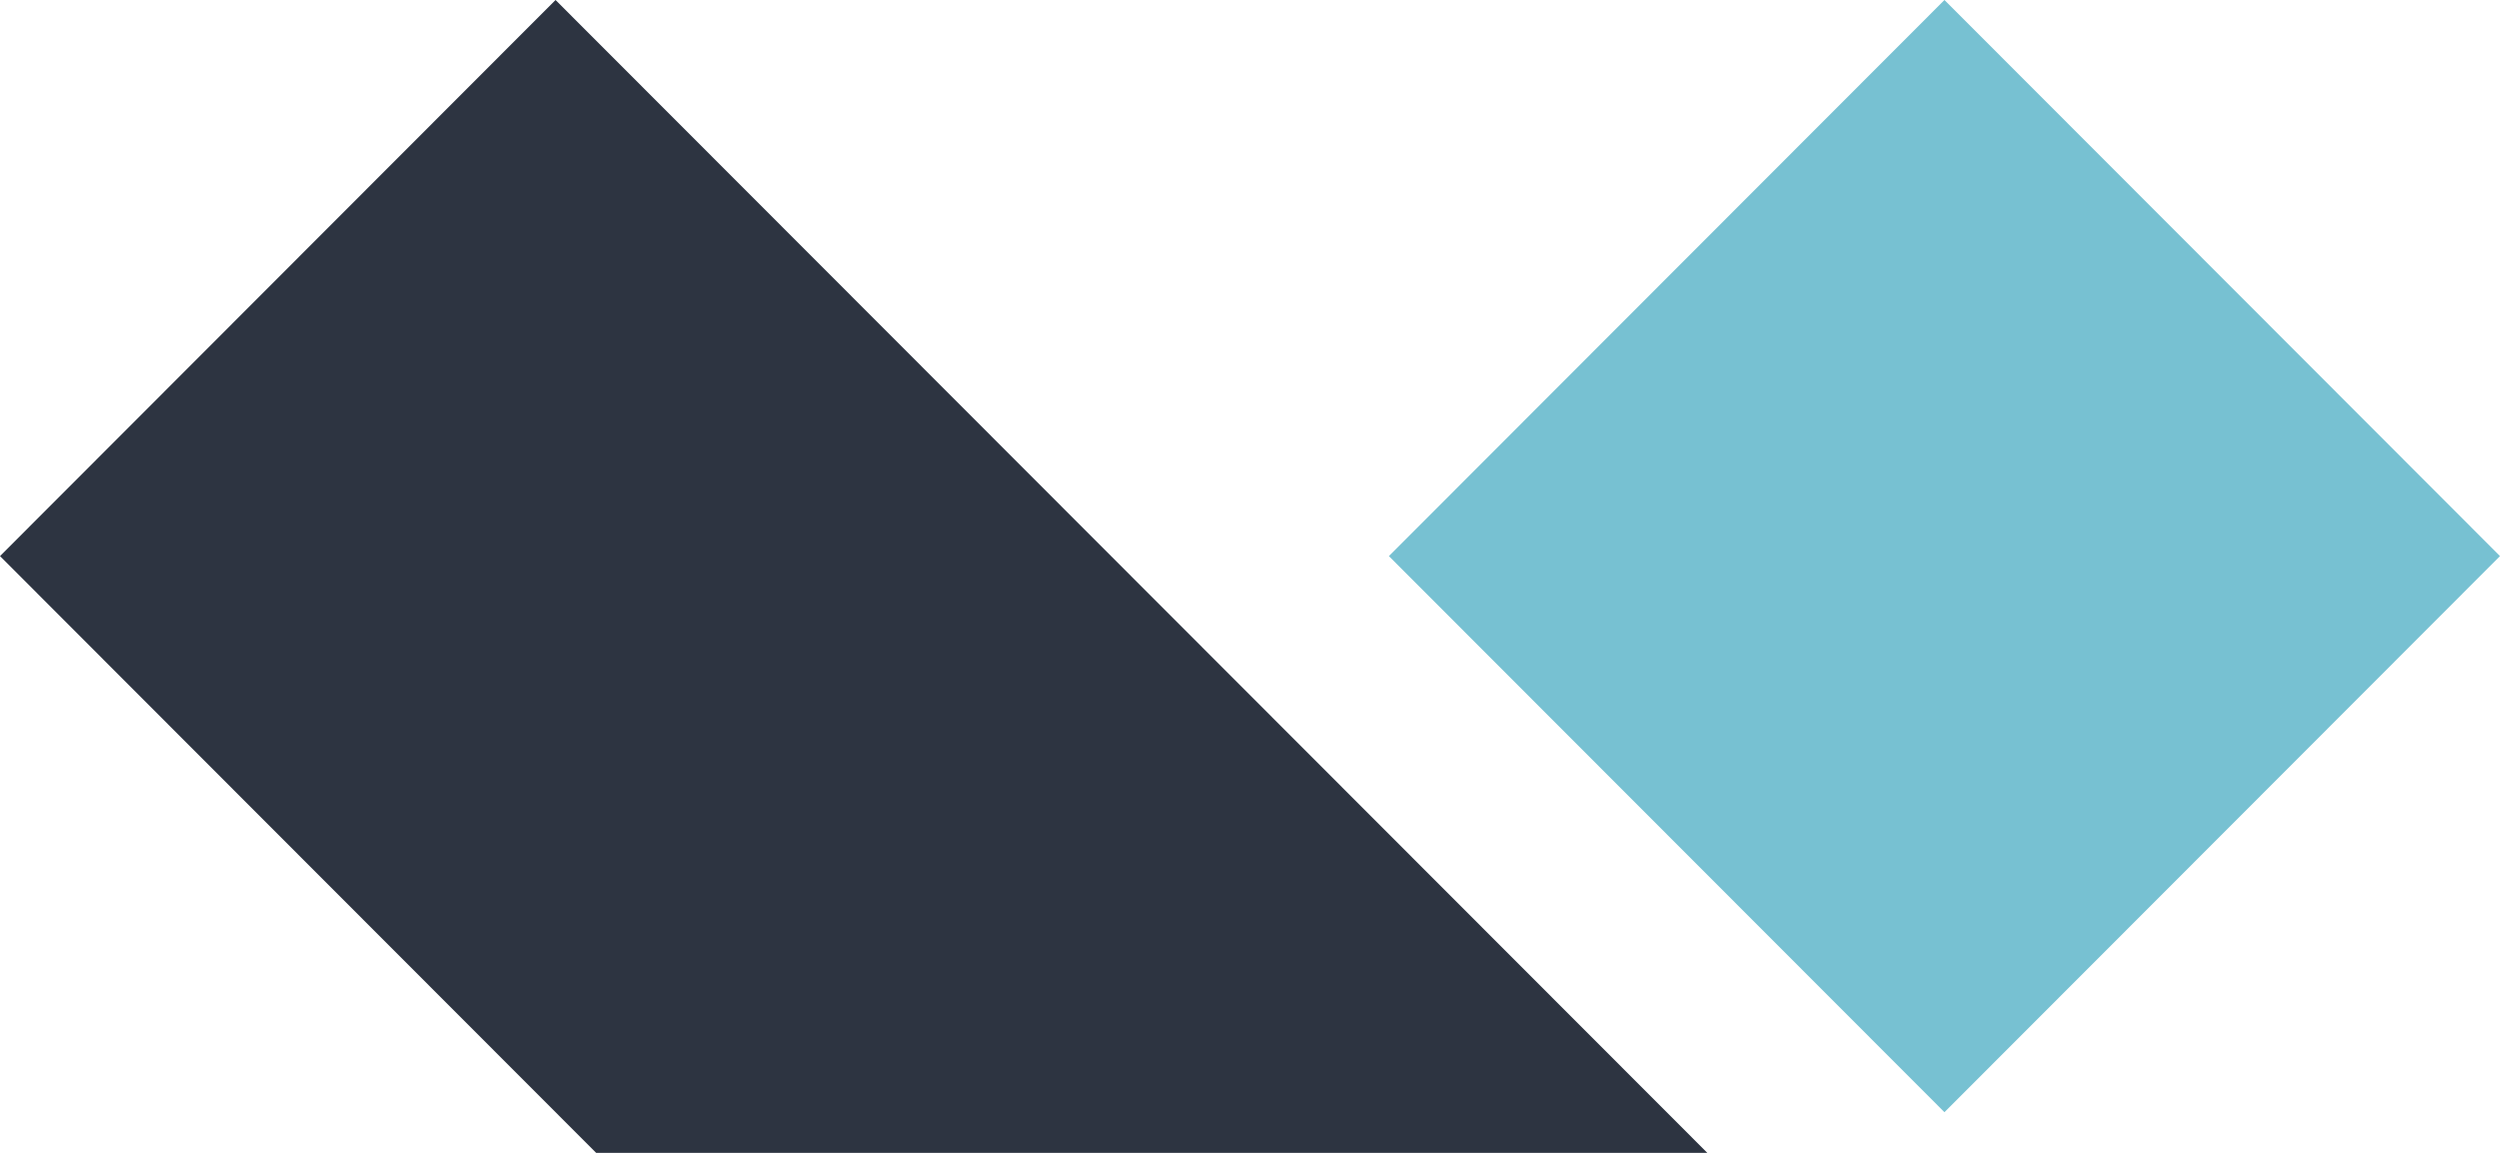 <svg width="41" height="19" viewBox="0 0 41 19" fill="none" xmlns="http://www.w3.org/2000/svg">
<g clip-path="url(#clip0_15_287)">
<path d="M31.889 0L41 9.12L31.889 18.24L22.778 9.12L31.889 0Z" fill="#77C1D2"/>
<path d="M9.111 0L28 18.907H9.777L0 9.12L9.111 0Z" fill="#2D3441"/>
</g>
<defs>
<clipPath id="clip0_15_287">
<rect width="41" height="19" fill="white"/>
</clipPath>
</defs>
</svg>
